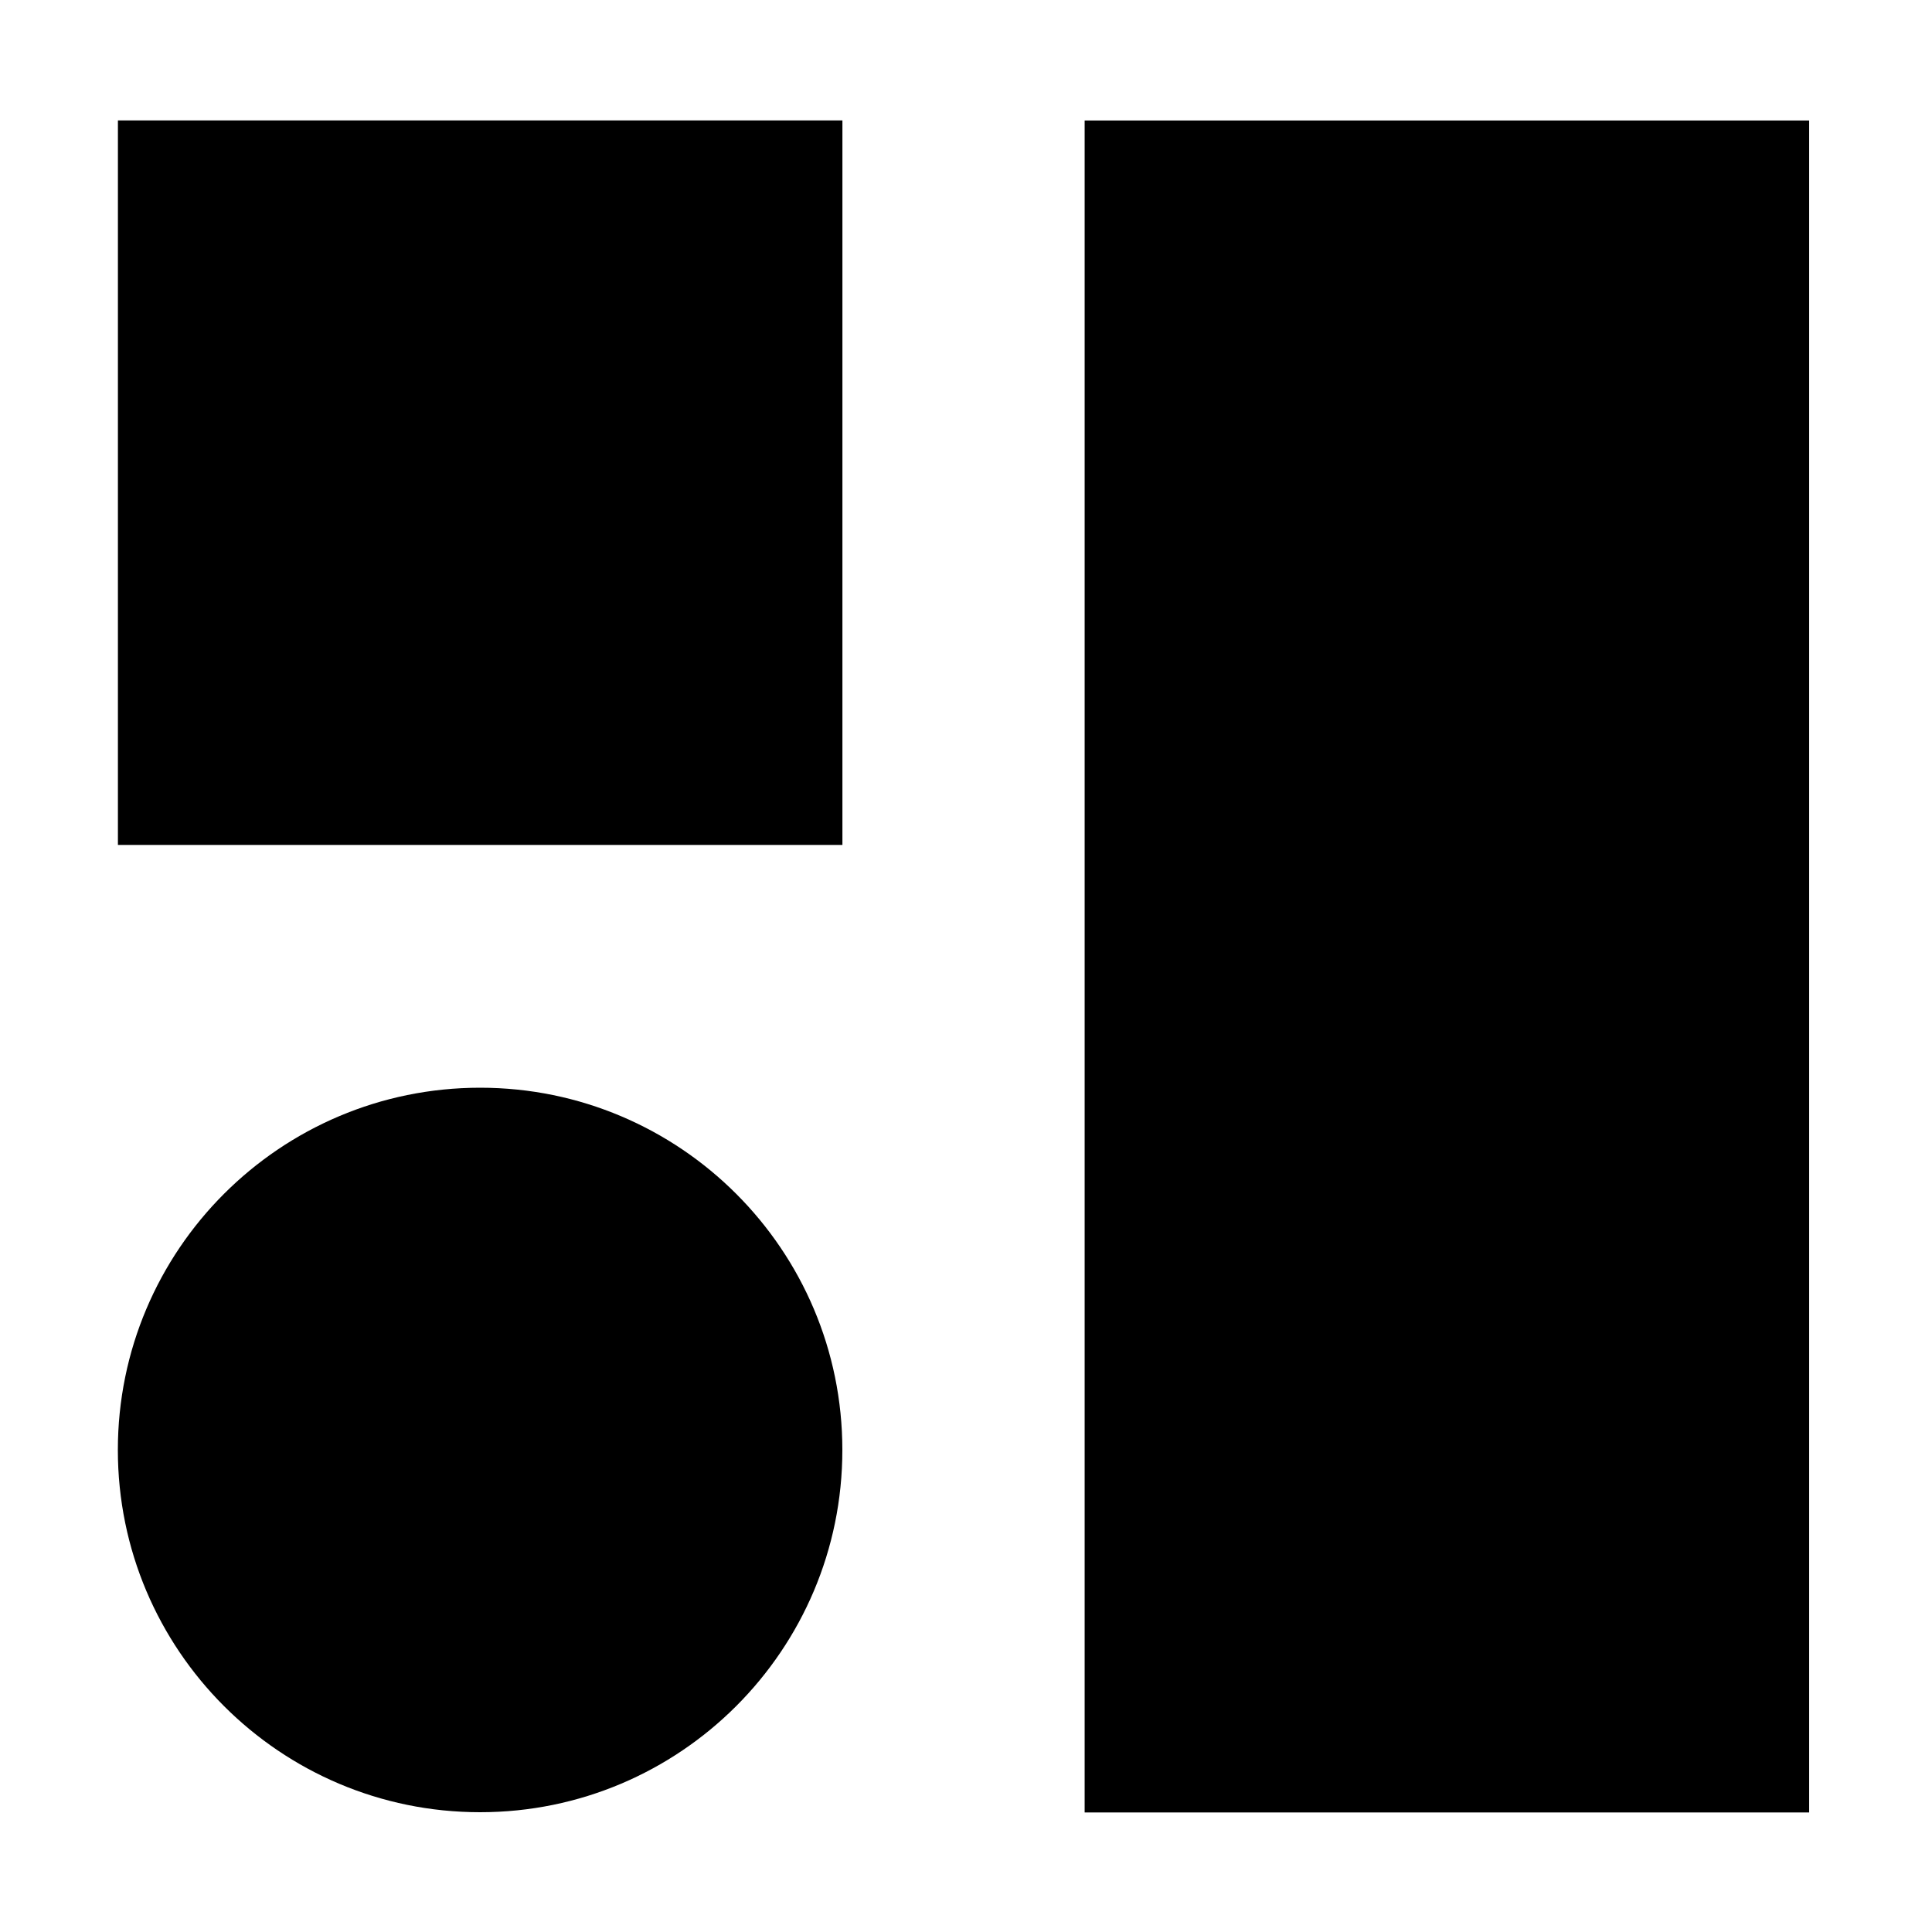 <?xml version="1.0" encoding="utf-8"?>
<!-- Generator: Adobe Illustrator 24.2.0, SVG Export Plug-In . SVG Version: 6.00 Build 0)  -->
<svg version="1.1" xmlns="http://www.w3.org/2000/svg" xmlns:xlink="http://www.w3.org/1999/xlink" x="0px" y="0px"
	 viewBox="0 0 400 400" style="enable-background:new 0 0 400 400;" xml:space="preserve">
<g id="Layer_2">
</g>
<g id="Layer_2_copy">
</g>
<g id="Layer_2_copy_2">
</g>
<g id="Layer_2_copy_3">
</g>
<g id="Layer_2_copy_7">
</g>
<g id="Layer_2_copy_6">
</g>
<g id="Layer_2_copy_5">
</g>
<g id="Layer_2_copy_4">
</g>
<g id="Layer_2_copy_15">
</g>
<g id="Layer_2_copy_14">
</g>
<g id="Layer_2_copy_13">
</g>
<g id="Layer_2_copy_12">
</g>
<g id="Layer_2_copy_11">
</g>
<g id="Layer_2_copy_10">
	<path d="M174.4,300.2L174.4,300.2c0,41.4-33.6,75-75,75h0c-41.4,0-75-33.6-75-75v0c0-41.4,33.6-75,75-75h0
		C140.8,225.2,174.4,258.8,174.4,300.2z"/>
	<rect x="24.4" y="25" transform="matrix(3.904794e-11 -1 1 3.904794e-11 -0.587 199.334)" width="150" height="150"/>
	<rect x="124.4" y="125.1" transform="matrix(6.123234e-17 -1 1 6.123234e-17 99.465 499.65)" width="350.3" height="150"/>
</g>
<g id="Layer_2_copy_9">
</g>
<g id="Layer_2_copy_8">
</g>
</svg>
